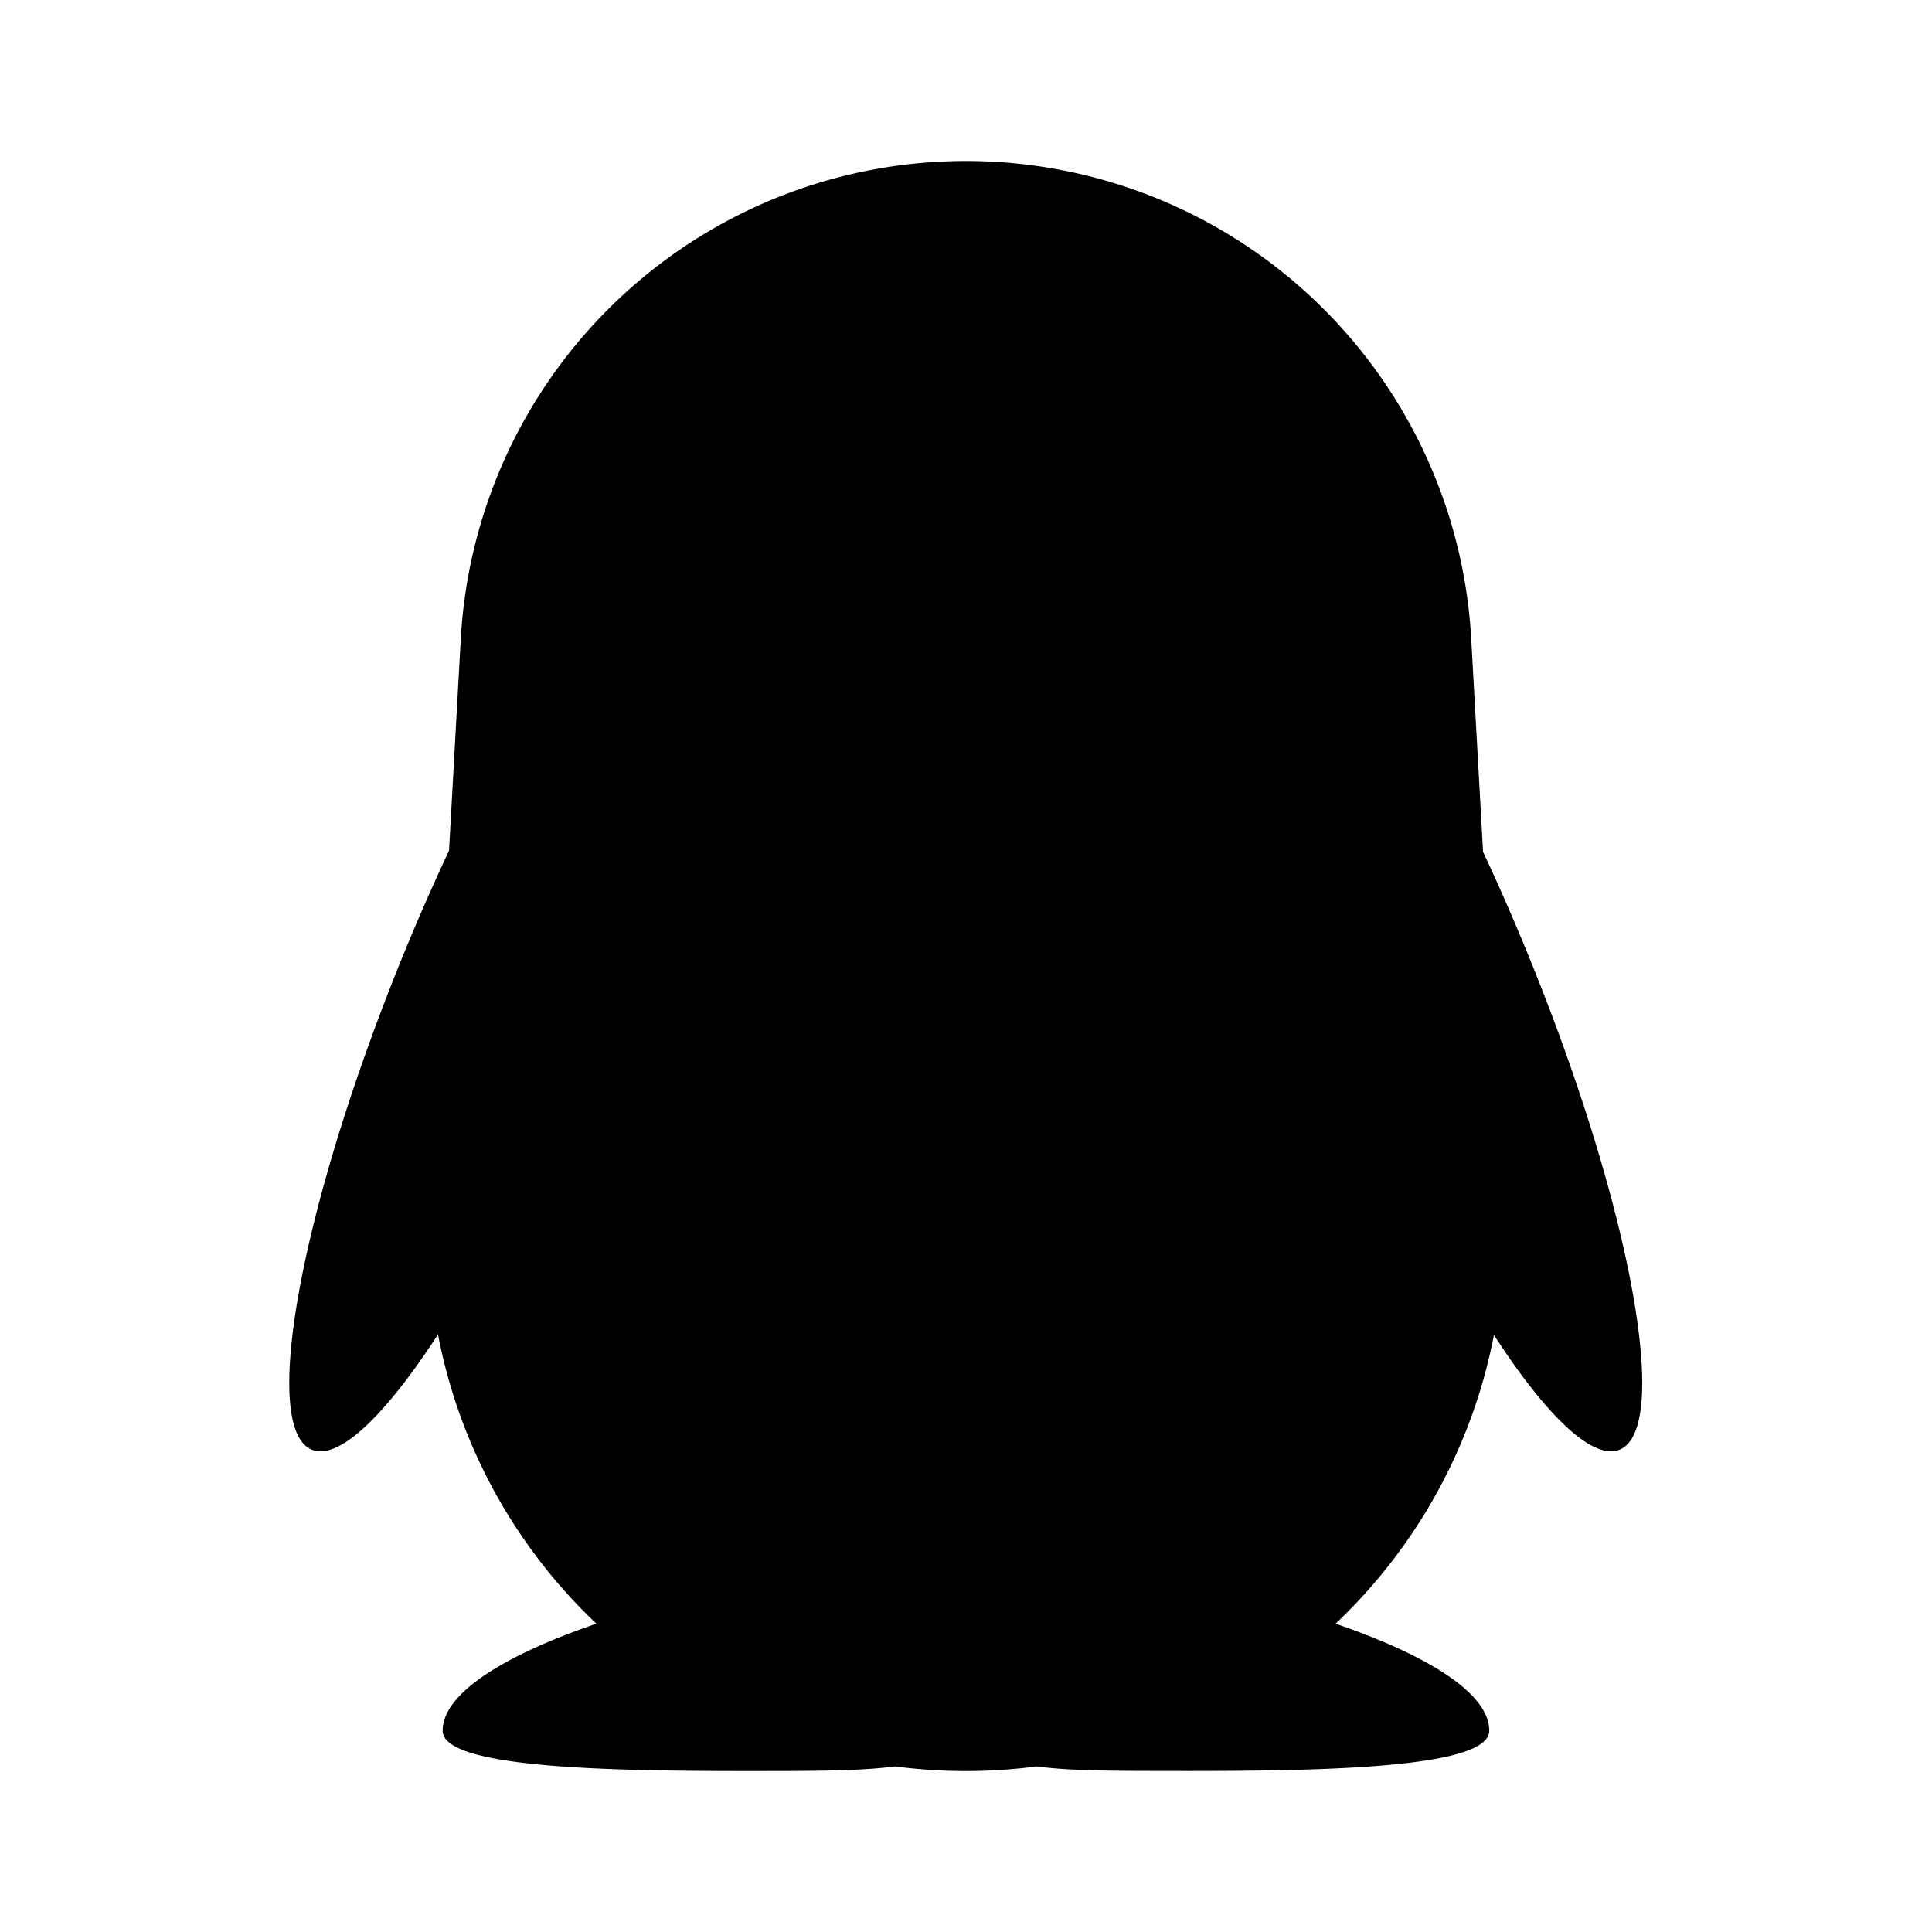<svg xmlns="http://www.w3.org/2000/svg" width="24" height="24">
  <defs/>
  <path  d="M12,2 A6.285 6.285 0 0 0 5.724,7.937 L5.578,10.567 A28.04 28.04 0 0 0 4.963,11.977 C3.723,15.05 3.235,17.75 3.875,18.009 C4.21,18.144 4.788,17.583 5.441,16.577 A6.672 6.672 0 0 0 7.409,20.17 C6.382,20.52 5.499,20.998 5.499,21.5 C5.499,22.009 7.979,22.003 9.738,22 L9.739,22 C10.288,21.998 10.749,21.992 11.119,21.943 A6.742 6.742 0 0 0 12.879,21.943 C13.249,21.993 13.712,21.998 14.261,21.999 C16.021,22.003 18.5,22.009 18.5,21.5 C18.5,20.998 17.617,20.521 16.591,20.17 A6.672 6.672 0 0 0 18.558,16.584 C19.208,17.586 19.785,18.144 20.118,18.009 C20.758,17.75 20.272,15.049 19.03,11.977 A28.08 28.08 0 0 0 18.423,10.582 L18.276,7.937 A6.285 6.285 0 0 0 12,2"/>
</svg>

